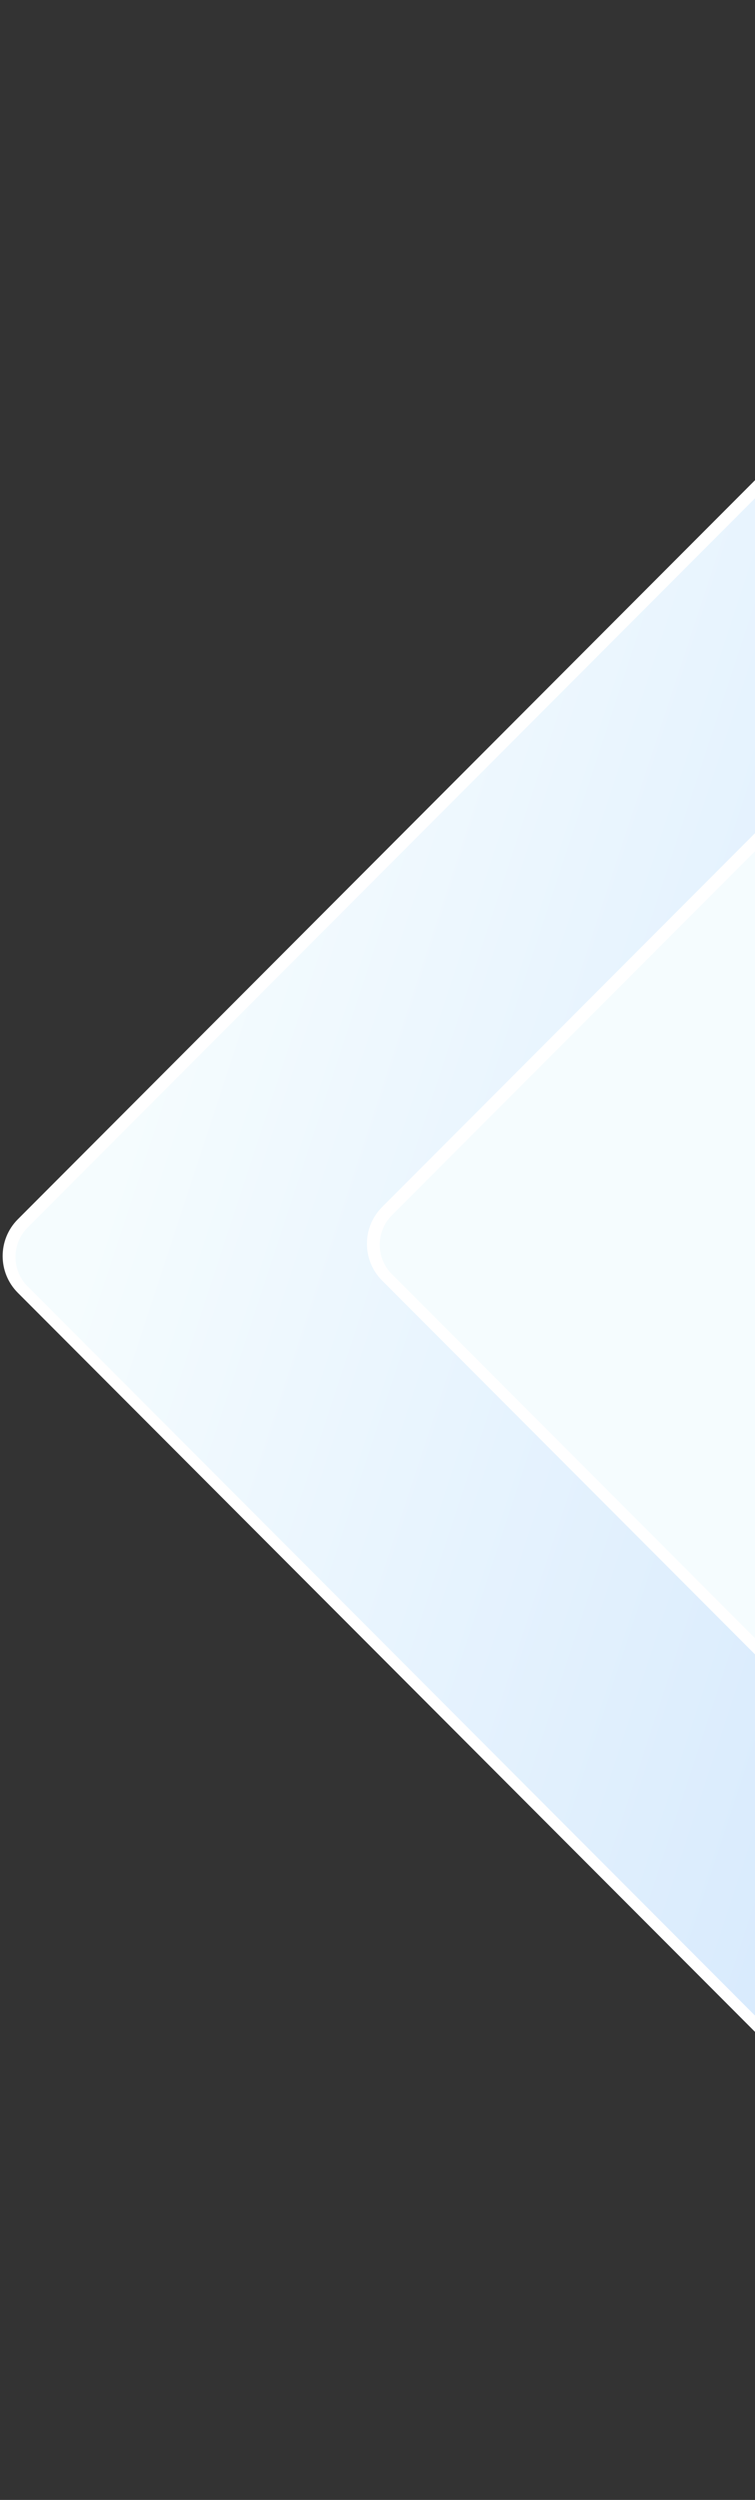 <svg width="230" height="761" viewBox="0 0 230 761" fill="none" xmlns="http://www.w3.org/2000/svg">
<rect x="0" y="0" width="230" height="761" fill="#333333" stroke="none"/>
<path d="M5.435 393.546L365.776 754.542C371.947 760.724 381.953 760.724 388.124 754.542L748.466 393.546C754.636 387.364 754.636 377.339 748.466 371.157L388.124 10.161C381.953 3.979 371.947 3.979 365.776 10.161L5.435 371.157C-0.736 377.339 -0.736 387.364 5.435 393.546Z" fill="white"/>
<path d="M8.447 391.613L373.211 757.039C378.163 762 386.196 762 391.148 757.039L755.889 391.613C760.842 386.651 760.842 378.605 755.889 373.643L391.137 8.228C386.184 3.267 378.152 3.267 373.2 8.228L8.436 373.654C3.484 378.616 3.484 386.663 8.436 391.624L8.447 391.613Z" fill="url(#paint0_linear_246_423)"/>
<path d="M116.407 389.816L476.749 750.812C482.92 756.994 492.926 756.994 499.097 750.812L859.438 389.816C865.609 383.634 865.609 373.61 859.438 367.428L499.097 6.432C492.926 0.25 482.92 0.25 476.749 6.432L116.407 367.428C110.237 373.61 110.237 383.634 116.407 389.816Z" fill="white"/>
<path d="M119.409 387.883L484.172 753.309C489.125 758.271 497.157 758.271 502.109 753.309L866.862 387.883C871.814 382.922 871.814 374.875 866.862 369.914L502.098 4.499C497.146 -0.463 489.114 -0.463 484.161 4.499L119.397 369.925C114.445 374.886 114.445 382.933 119.397 387.895L119.409 387.883Z" fill="url(#paint1_linear_246_423)"/>
<defs>
<linearGradient id="paint0_linear_246_423" x1="61.153" y1="276.664" x2="691.878" y2="484.103" gradientUnits="userSpaceOnUse">
<stop stop-color="#F5FCFE"/>
<stop offset="1" stop-color="#AED1FC"/>
</linearGradient>
<linearGradient id="paint1_linear_246_423" x1="172.114" y1="272.935" x2="802.851" y2="480.385" gradientUnits="userSpaceOnUse">
<stop stop-color="#F5FCFE"/>
<stop offset="1" stop-color="#F5FCFE"/>
</linearGradient>
</defs>
</svg>
